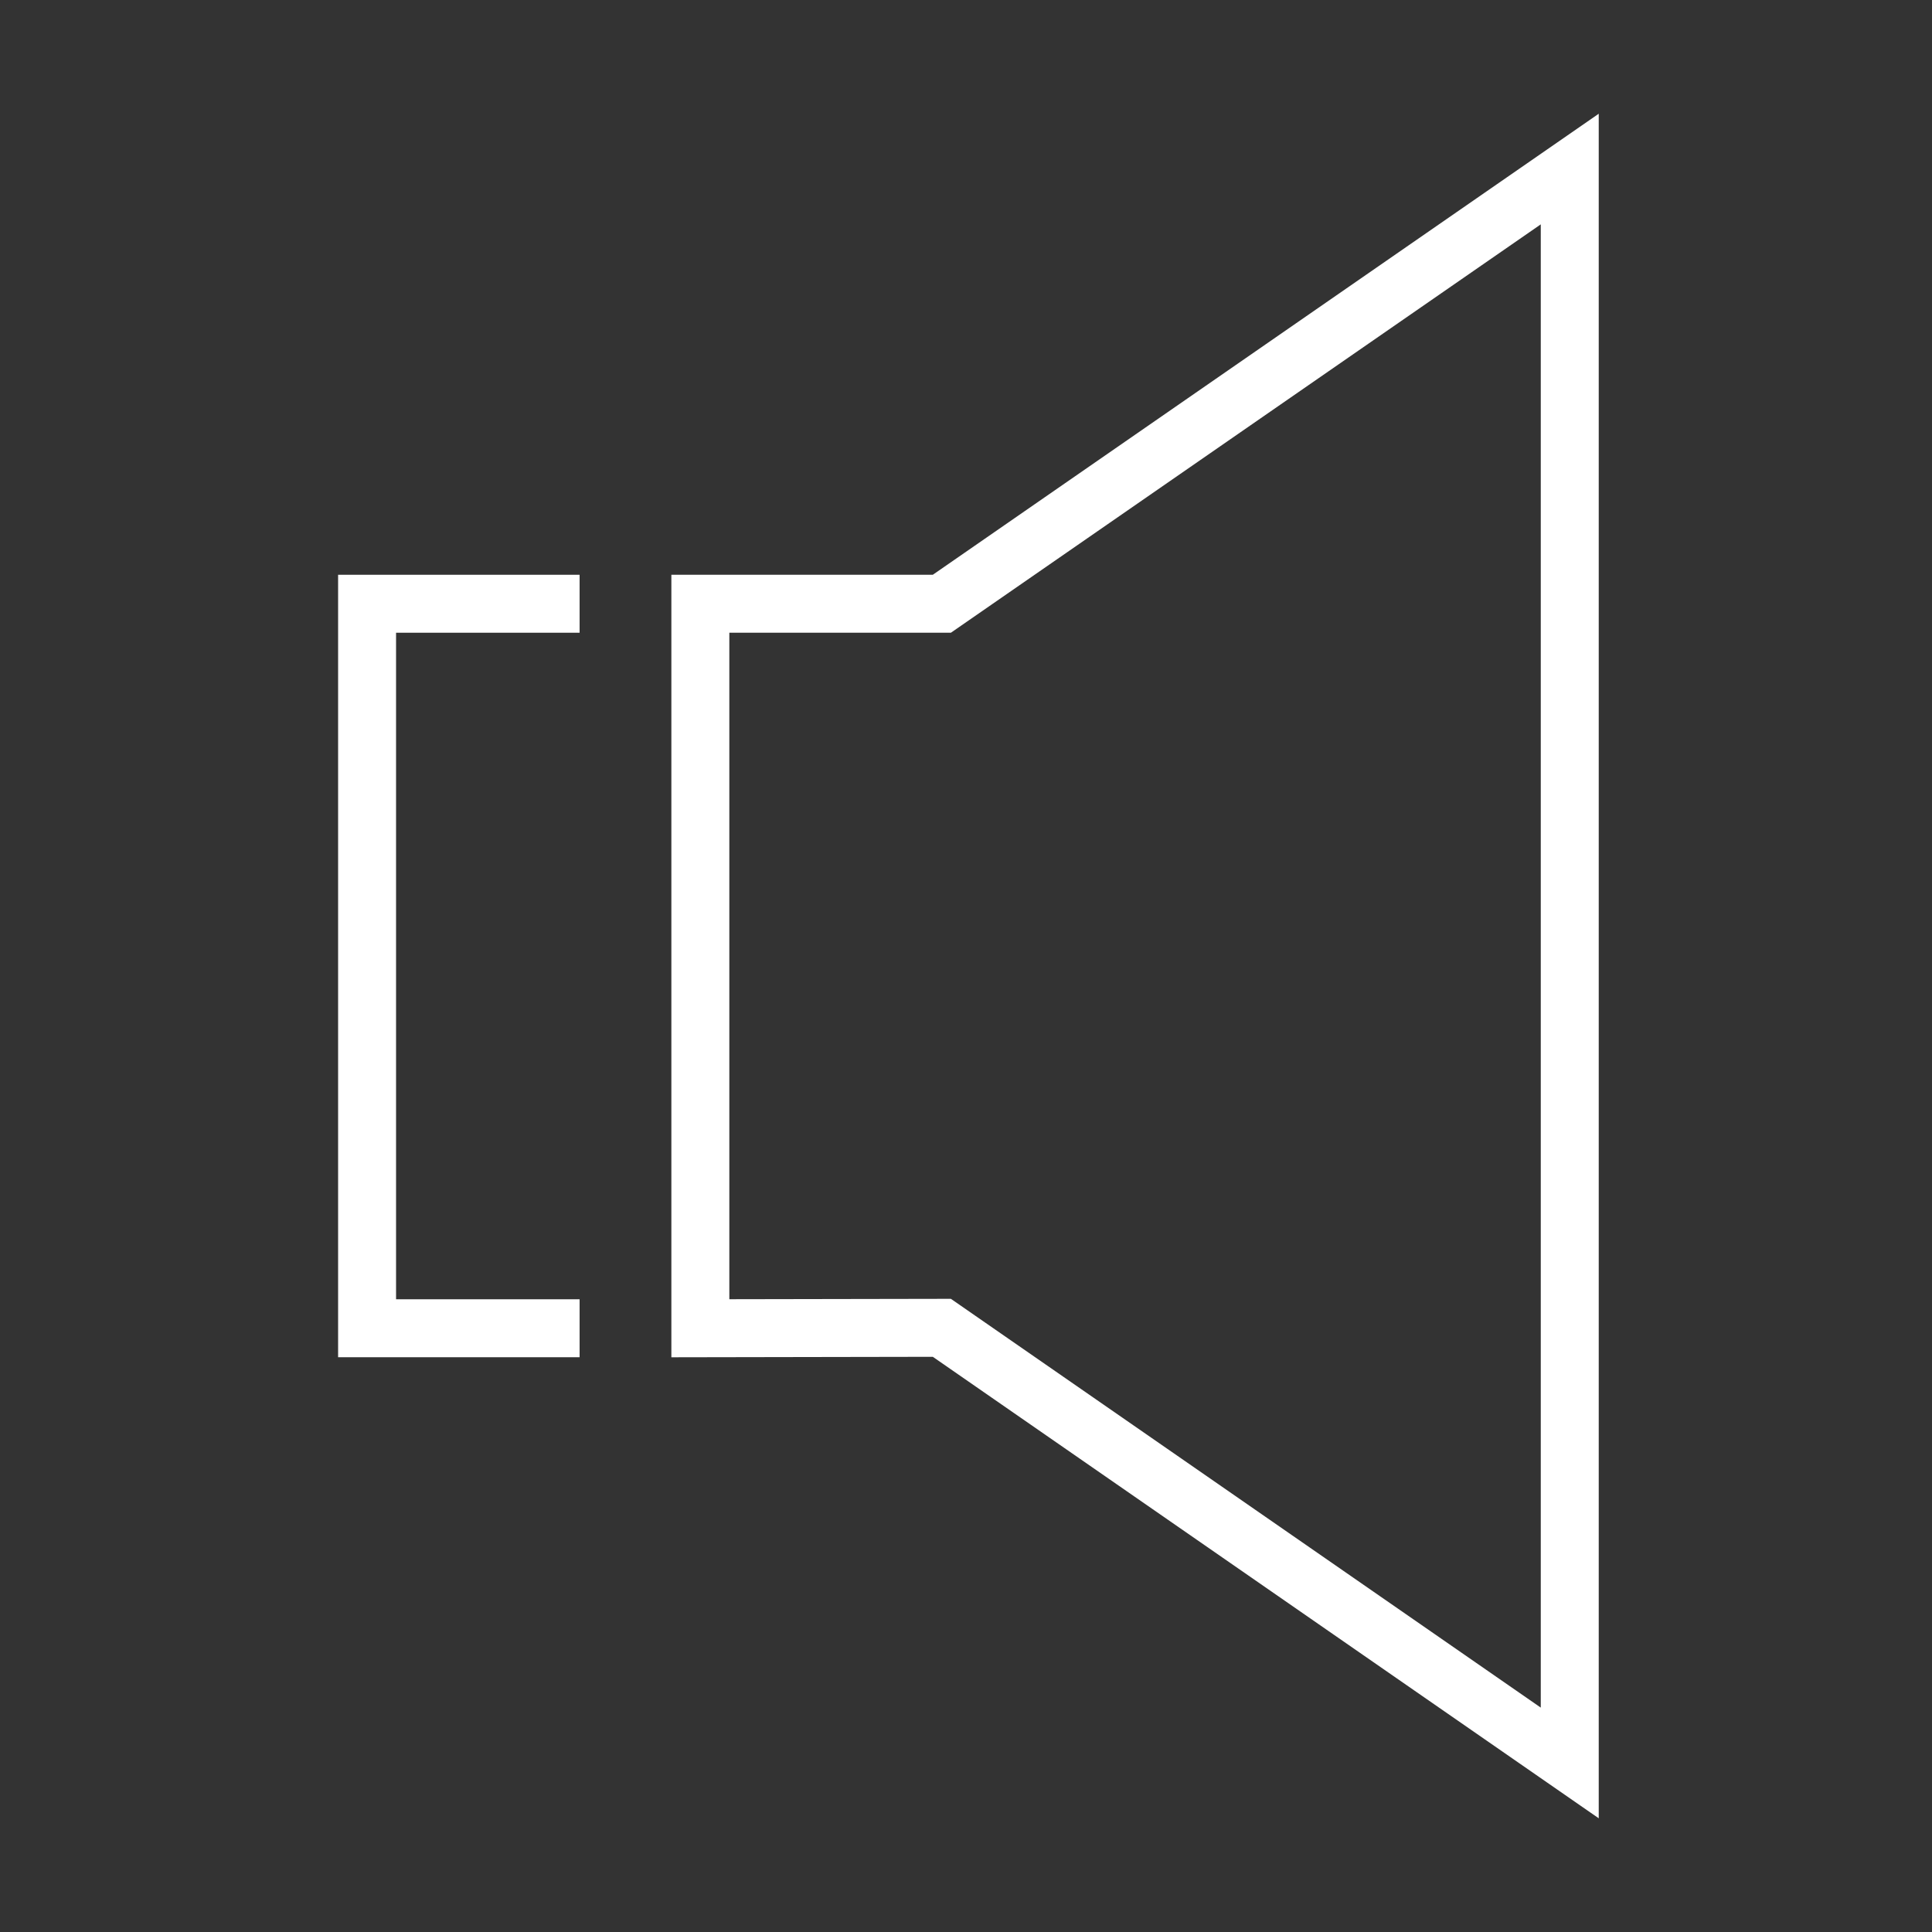 <svg xmlns="http://www.w3.org/2000/svg" viewBox="0 0 40 40"><rect x="0" y="0" width="40" height="40" fill="#333333" stroke="none"/><defs><style>.cls-1{fill:none;stroke:#fff;stroke-width:1.2px;}</style></defs><g id="E185_tone"><g id="V2"><polyline class="cls-1" points="12 12.5 7.6 12.5 7.6 27.5 12 27.5"/><polygon class="cls-1" points="19.5 27.491 32.5 36.5 32.5 3.5 19.5 12.5 14.5 12.5 14.5 27.5 19.5 27.491"/></g></g></svg>